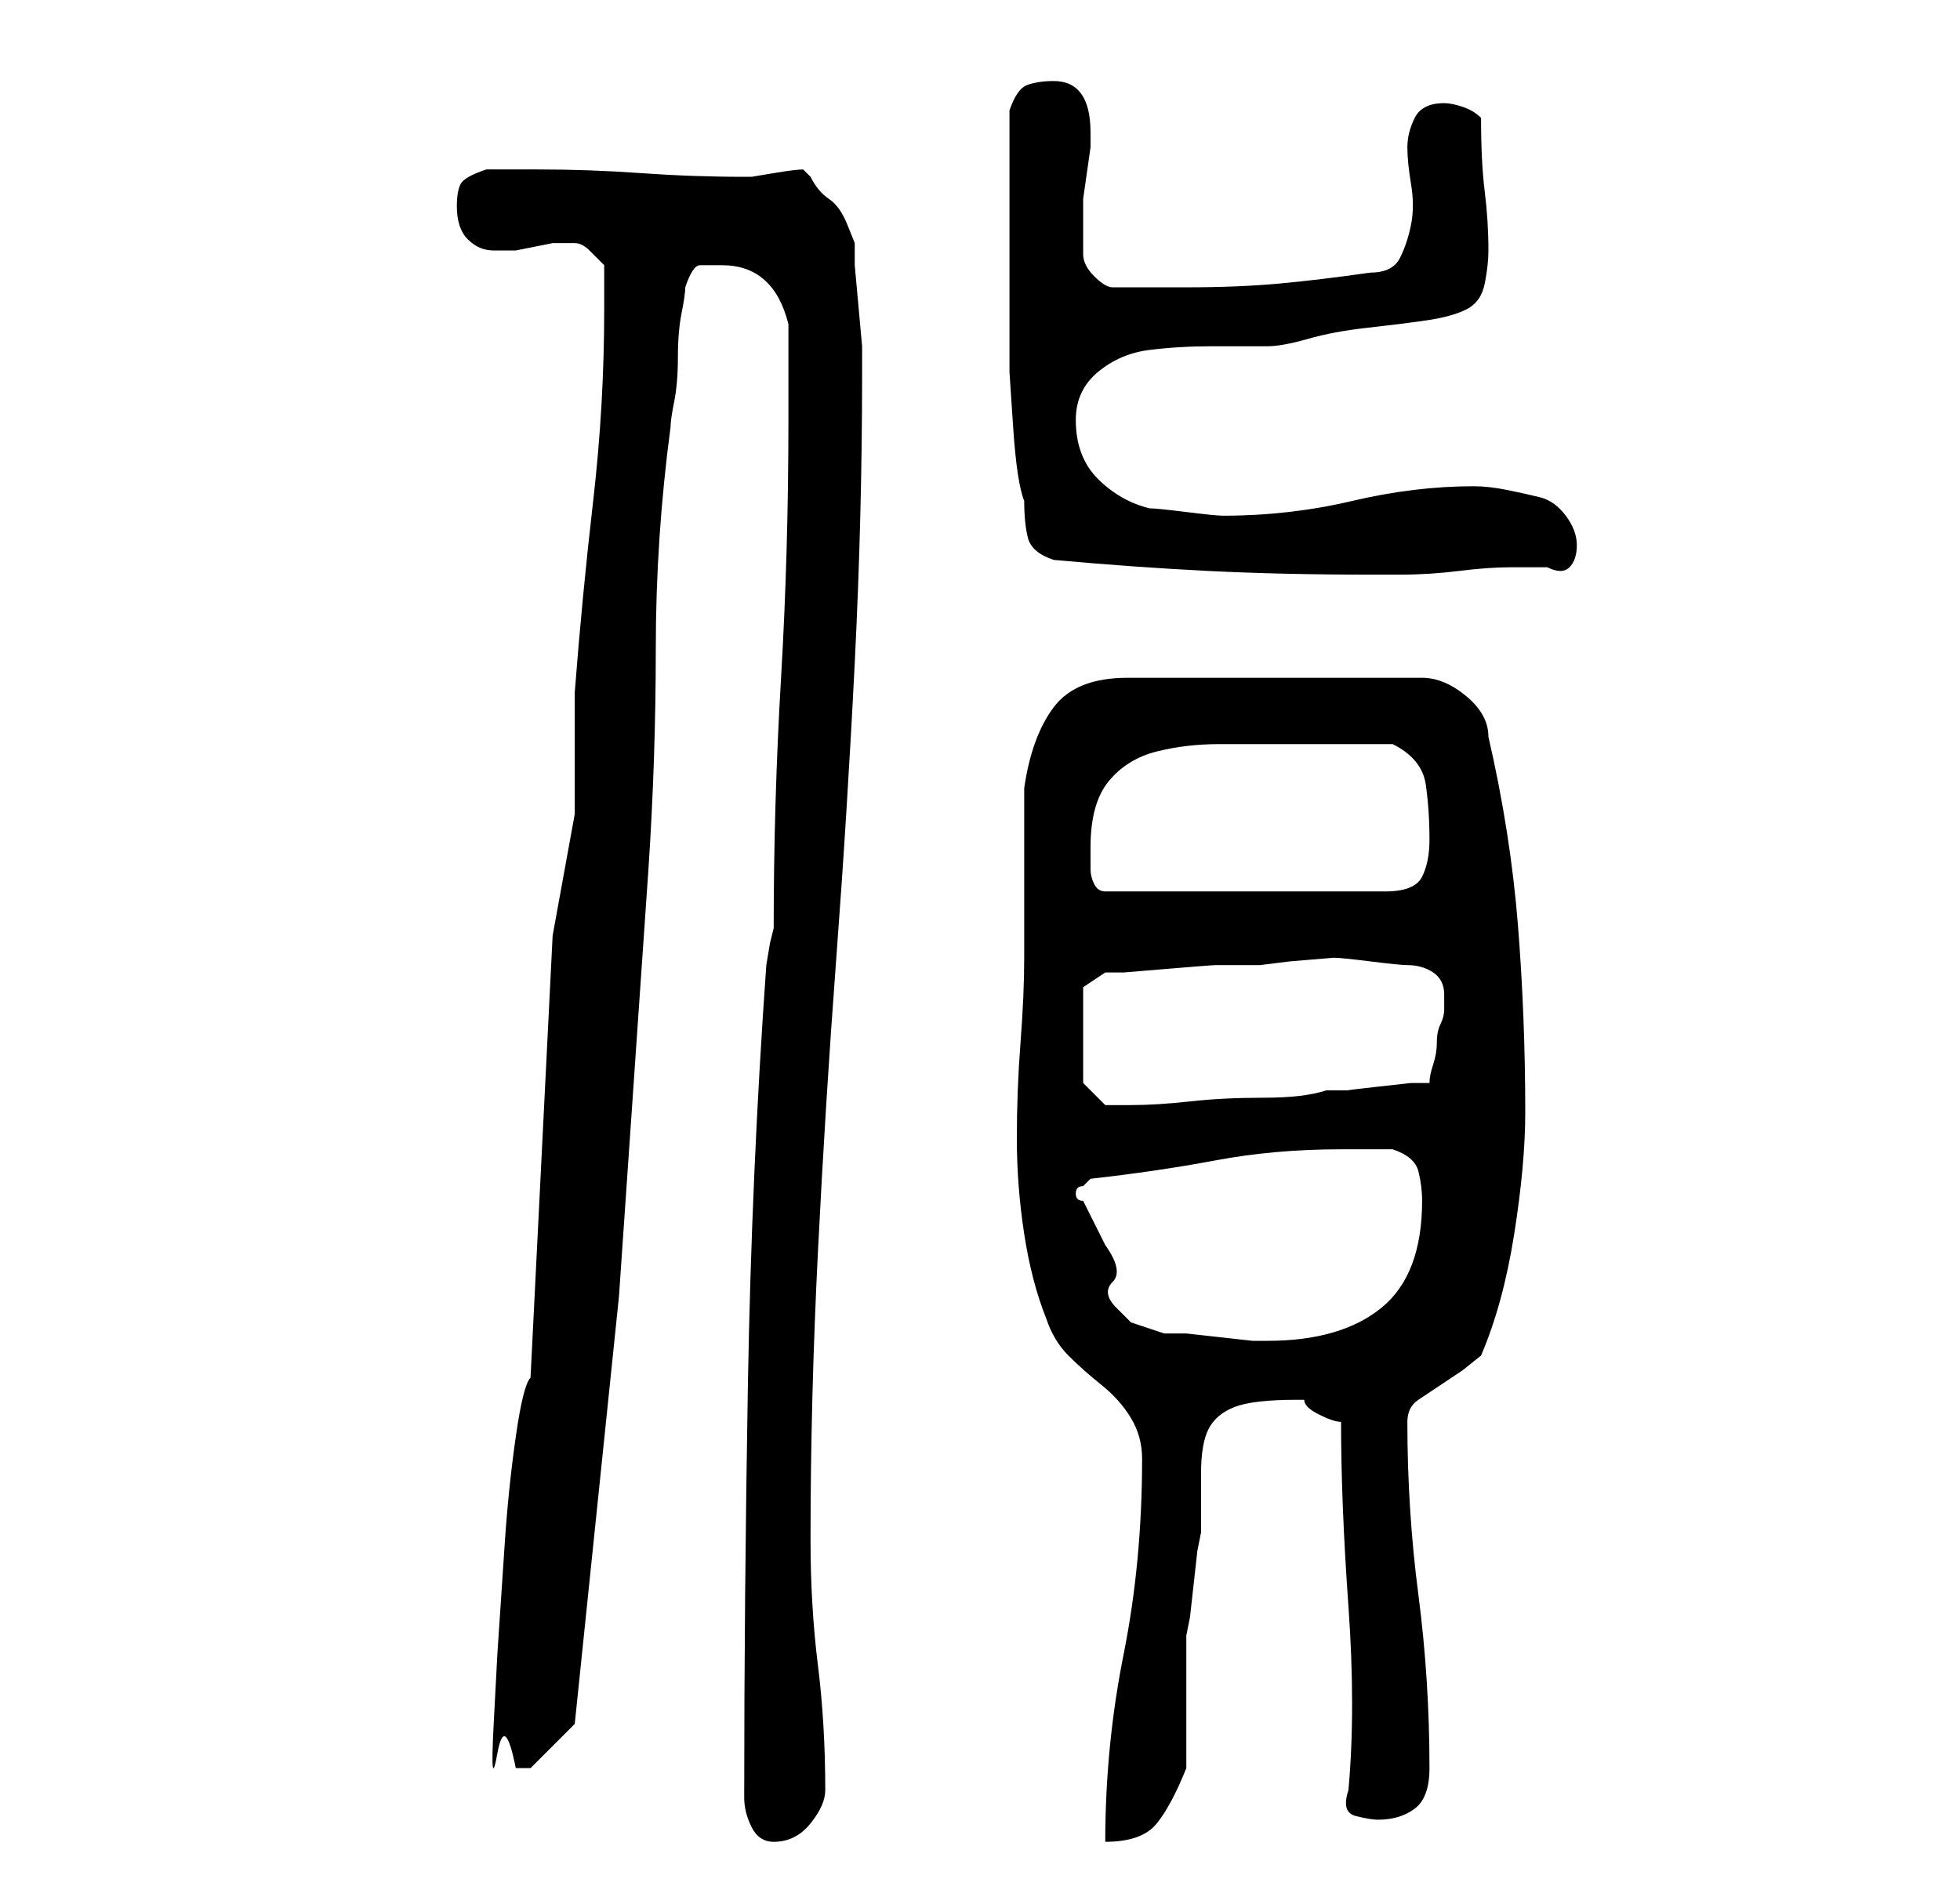 <?xml version="1.0" standalone="no"?>
<!DOCTYPE svg PUBLIC "-//W3C//DTD SVG 1.1//EN" "http://www.w3.org/Graphics/SVG/1.1/DTD/svg11.dtd" >
<svg xmlns="http://www.w3.org/2000/svg" xmlns:xlink="http://www.w3.org/1999/xlink" version="1.1" viewBox="-10 0 266 256">
   <path fill="currentColor"
d="M91 244q0 2 1 4t3 2q3 0 5 -2.5t2 -4.5q0 -9 -1 -17t-1 -17q0 -19 1 -39t2.5 -40t2.5 -40t1 -39v-4t-0.5 -5.5t-0.5 -5.5v-3t-1 -2.5t-2.5 -3.5t-2.5 -3l-1 -1q-1 0 -4 0.5l-3 0.5h-1q-7 0 -14 -0.5t-14 -0.5h-7q-3 1 -3.5 2t-0.5 3q0 3 1.5 4.5t3.5 1.5h2h1t2.5 -0.5
t2.5 -0.5h2h1v0q1 0 2 1l2 2v6q0 13 -1.5 26t-2.5 26v16.5t-3 16.5l-3 60q-1 1 -2 8t-1.5 14.5l-1 15t-0.5 9.5t0.5 4t2.5 2h1.5h0.5l3.5 -3.5l2.5 -2.5l6 -58t4 -58q1 -15 1 -30t2 -30q0 -1 0.5 -3.5t0.5 -6t0.5 -6t0.5 -3.5q1 -3 2 -3h3q7 0 9 8v2v5v4v2q0 18 -1 35t-1 34
l-0.5 2t-0.5 3q-2 28 -2.5 57t-0.5 56zM145 198q0 14 -2.5 26.5t-2.5 25.5q5 0 7 -2.5t4 -7.5v-3.5v-5.5v-5.5v-3.5l0.5 -2.5t0.5 -4.5t0.5 -4.5l0.5 -2.5v-8q0 -4 1 -6t3.5 -3t8.5 -1h1q0 1 2 2t3 1q0 11 1 25t0 25q-1 3 1 3.5t3 0.5q3 0 5 -1.5t2 -5.5q0 -12 -1.5 -23.5
t-1.5 -23.5q0 -2 1.5 -3l3 -2l3 -2t2.5 -2q3 -7 4.5 -16.5t1.5 -16.5q0 -13 -1 -25.5t-4 -25.5q0 -3 -3 -5.5t-6 -2.5h-40q-7 0 -10 4t-4 11v4.5v6.5v7v5q0 5 -0.5 11.5t-0.5 13t1 13t3 11.5q1 3 3 5t4.5 4t4 4.5t1.5 5.5zM136 162q0 -1 1 -1l0.5 -0.5l0.5 -0.5
q9 -1 17 -2.5t17 -1.5h7q3 1 3.5 3t0.5 4q0 10 -5.5 14.5t-15.5 4.5h-2t-4.5 -0.5t-4.5 -0.5h-3l-4.5 -1.5t-2 -2t-0.5 -3.5t-1 -5l-1.5 -3l-1.5 -3q-1 0 -1 -1v0zM137 147v-13l3 -2h2.5t6 -0.5t6.5 -0.5h6l4 -0.5t6 -0.5q1 0 5 0.5t5 0.5q2 0 3.5 1t1.5 3v1.5v0.5
q0 1 -0.5 2t-0.5 2.5t-0.5 3t-0.5 2.5h-2.5t-4.5 0.5t-4 0.5h-3q-3 1 -8.5 1t-10 0.5t-8 0.5h-3.5zM138 115q0 -6 2.5 -9t6.5 -4t8.5 -1h8.5h15q4 2 4.5 5.5t0.5 7.5q0 3 -1 5t-5 2h-38q-1 0 -1.5 -1t-0.5 -2v-2v-1zM127 33v10v7.5t0.5 7.5t1.5 10q0 3 0.5 5t3.5 3
q11 1 21 1.5t22 0.5h4q4 0 8 -0.5t7 -0.5h5q2 1 3 0t1 -3t-1.5 -4t-3.5 -2.5t-4.5 -1t-4.5 -0.5q-8 0 -16.5 2t-17.5 2q-1 0 -5 -0.5t-5 -0.5q-4 -1 -7 -4t-3 -8q0 -4 3 -6.5t7 -3t8.5 -0.5h7.5q2 0 5.5 -1t8 -1.5t8 -1t5.5 -1.5t2.5 -3.5t0.5 -4.5q0 -4 -0.5 -8t-0.5 -10
q-1 -1 -2.5 -1.5t-2.5 -0.5q-3 0 -4 2t-1 4t0.5 5t0 5.5t-1.5 4.5t-4 2q-7 1 -12.5 1.5t-12.5 0.5h-10q-1 0 -2.5 -1.5t-1.5 -3v-3.5v-2v-2t0.5 -3.5t0.5 -3.5v-2q0 -7 -5 -7q-2 0 -3.5 0.5t-2.5 3.5v4v5v6v3z" />
</svg>
